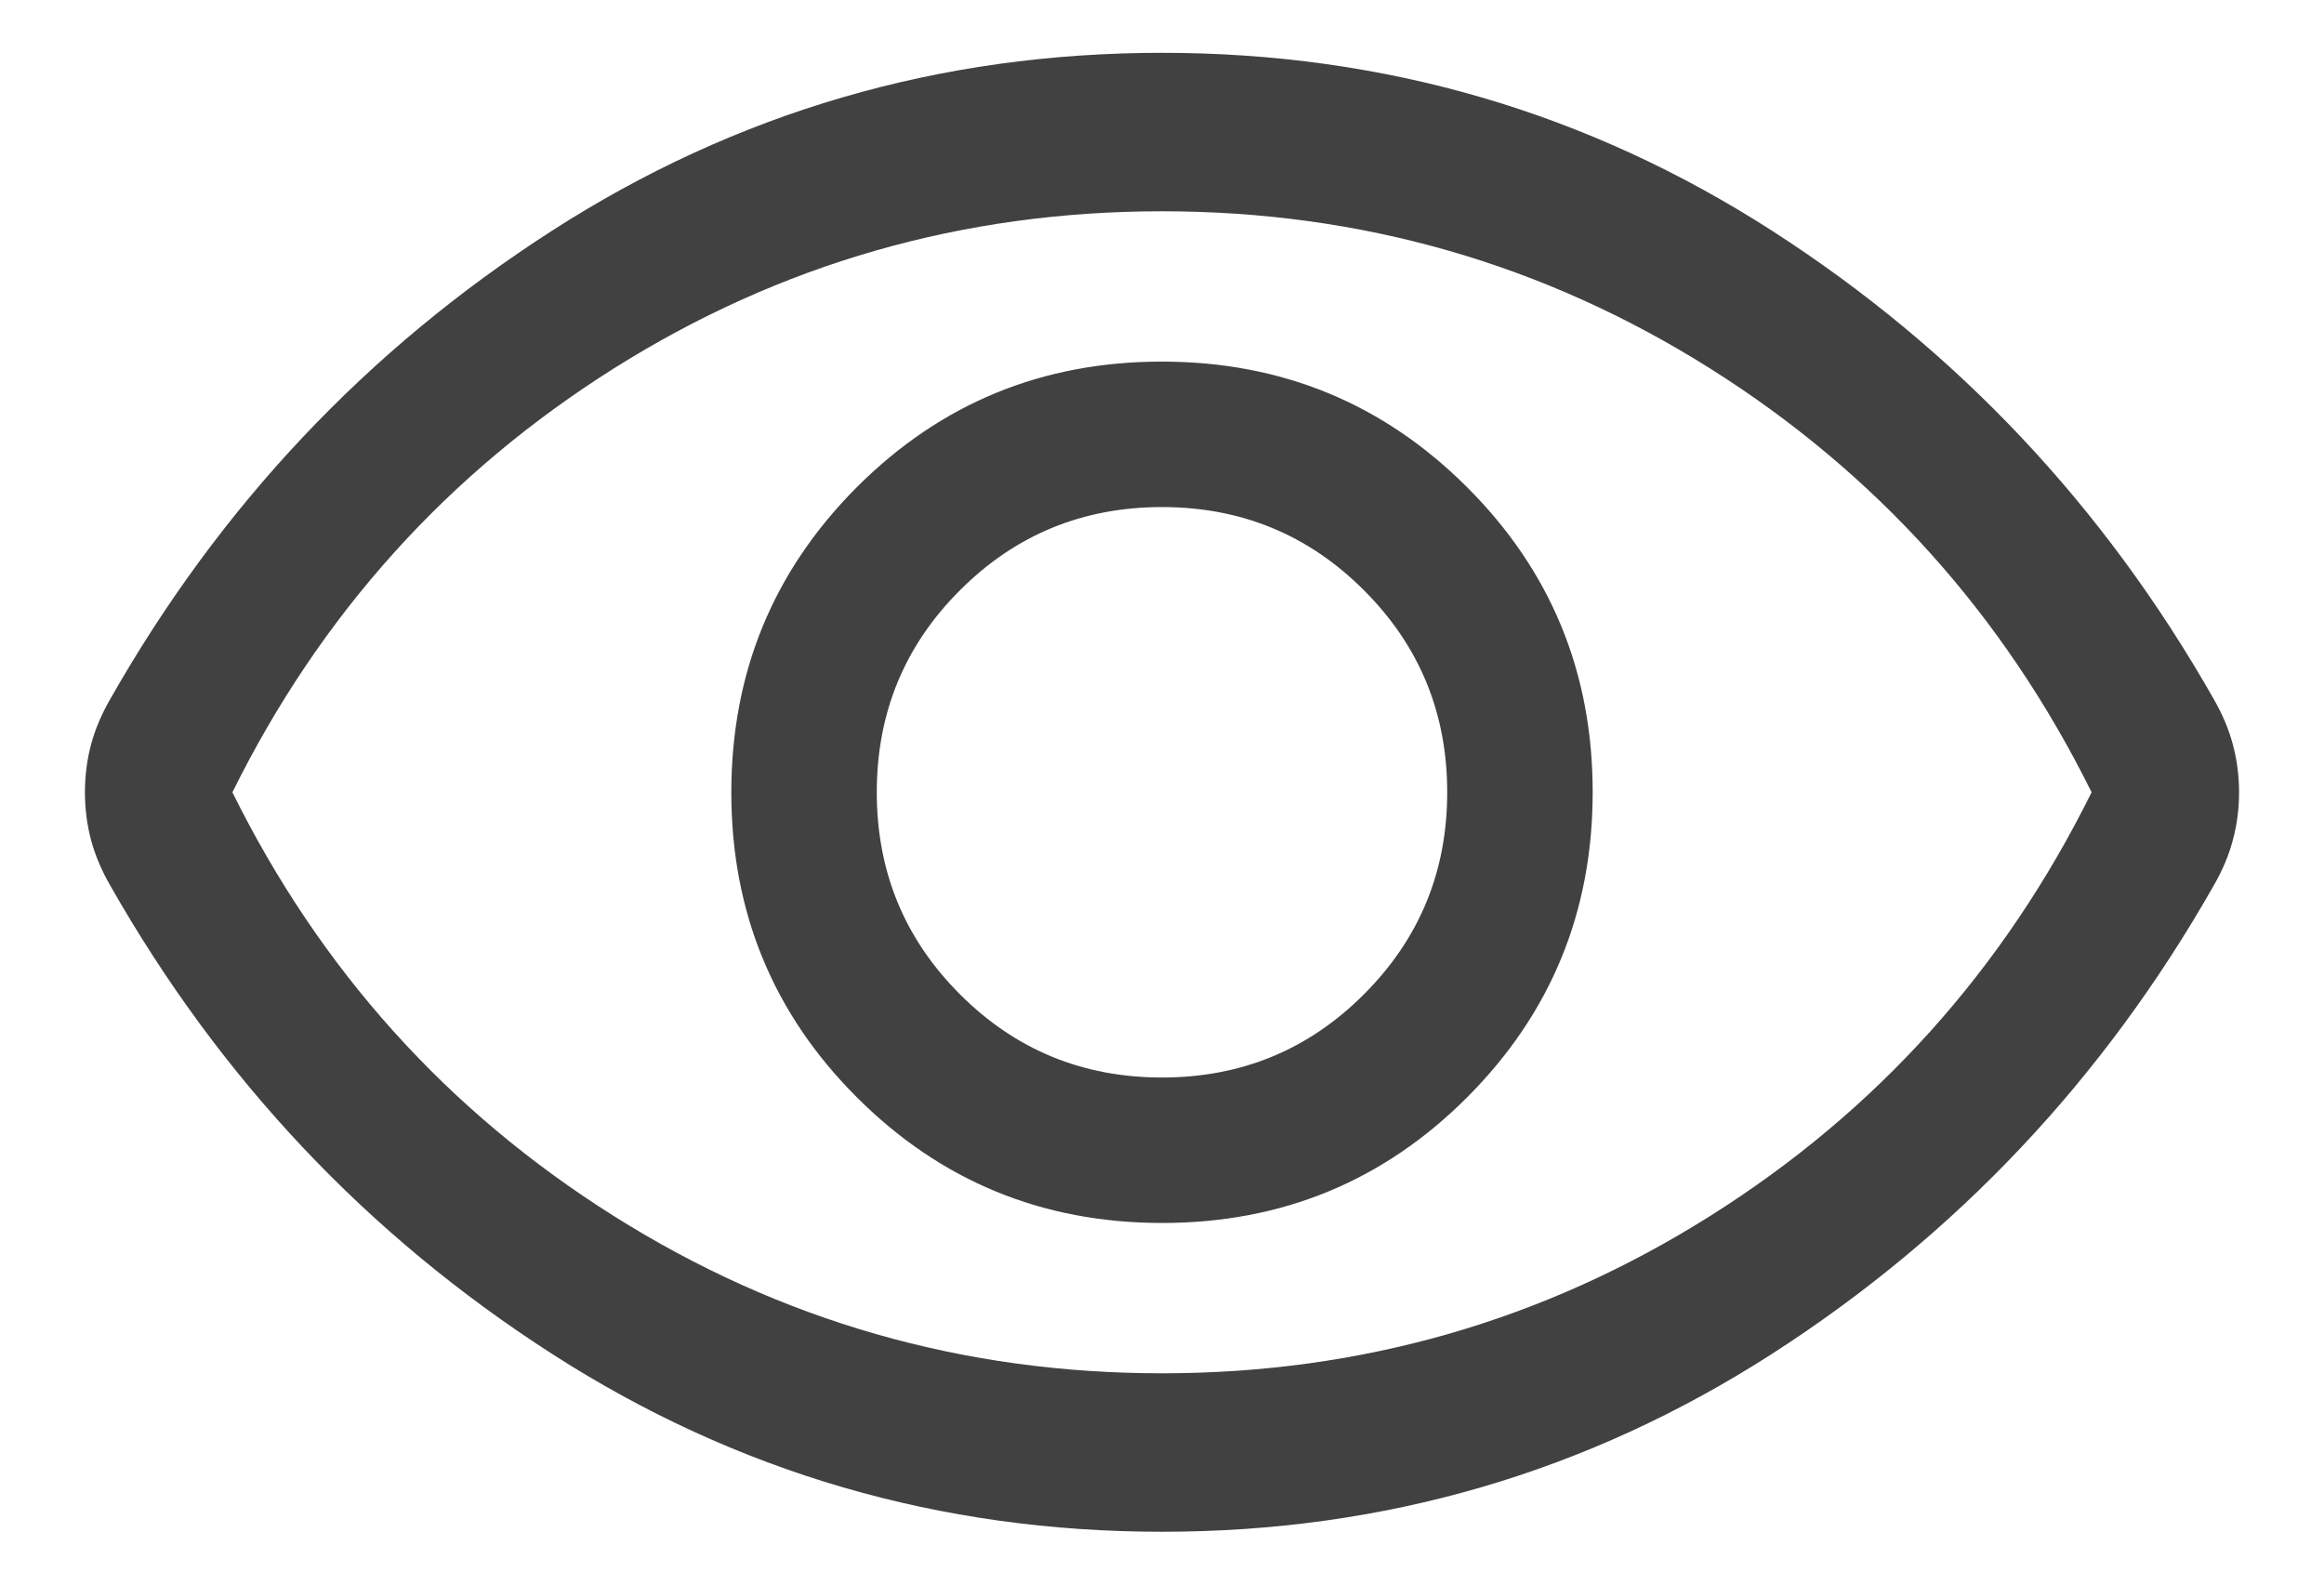 <svg width="22" height="15" viewBox="0 0 22 15" fill="none" xmlns="http://www.w3.org/2000/svg">
<path id="Vector" d="M11.002 11.577C12.135 11.577 13.098 11.18 13.889 10.387C14.681 9.594 15.077 8.631 15.077 7.498C15.077 6.365 14.68 5.402 13.887 4.611C13.094 3.819 12.131 3.423 10.998 3.423C9.864 3.423 8.902 3.82 8.11 4.613C7.319 5.406 6.923 6.369 6.923 7.502C6.923 8.635 7.32 9.598 8.113 10.389C8.906 11.181 9.869 11.577 11.002 11.577ZM11 10.2C10.25 10.2 9.612 9.938 9.087 9.412C8.562 8.887 8.3 8.25 8.3 7.5C8.3 6.75 8.562 6.112 9.087 5.588C9.612 5.062 10.25 4.8 11 4.8C11.75 4.8 12.387 5.062 12.912 5.588C13.437 6.112 13.7 6.75 13.7 7.5C13.7 8.25 13.437 8.887 12.912 9.412C12.387 9.938 11.75 10.2 11 10.2ZM11 14.5C8.895 14.5 6.969 13.938 5.224 12.815C3.478 11.692 2.085 10.215 1.044 8.383C0.961 8.239 0.9 8.094 0.861 7.949C0.823 7.803 0.804 7.653 0.804 7.5C0.804 7.346 0.823 7.196 0.861 7.051C0.9 6.905 0.961 6.761 1.044 6.617C2.085 4.785 3.478 3.308 5.224 2.185C6.969 1.062 8.895 0.5 11 0.5C13.105 0.5 15.03 1.062 16.776 2.185C18.521 3.308 19.915 4.785 20.956 6.617C21.039 6.761 21.1 6.906 21.138 7.051C21.177 7.197 21.196 7.347 21.196 7.5C21.196 7.654 21.177 7.804 21.138 7.949C21.1 8.095 21.039 8.239 20.956 8.383C19.915 10.215 18.521 11.692 16.776 12.815C15.03 13.938 13.105 14.5 11 14.5ZM11 13C12.883 13 14.612 12.504 16.187 11.512C17.762 10.521 18.966 9.183 19.8 7.5C18.966 5.817 17.762 4.479 16.187 3.487C14.612 2.496 12.883 2 11 2C9.117 2 7.387 2.496 5.812 3.487C4.237 4.479 3.033 5.817 2.2 7.5C3.033 9.183 4.237 10.521 5.812 11.512C7.387 12.504 9.117 13 11 13Z" fill="#414141"/>
</svg>
